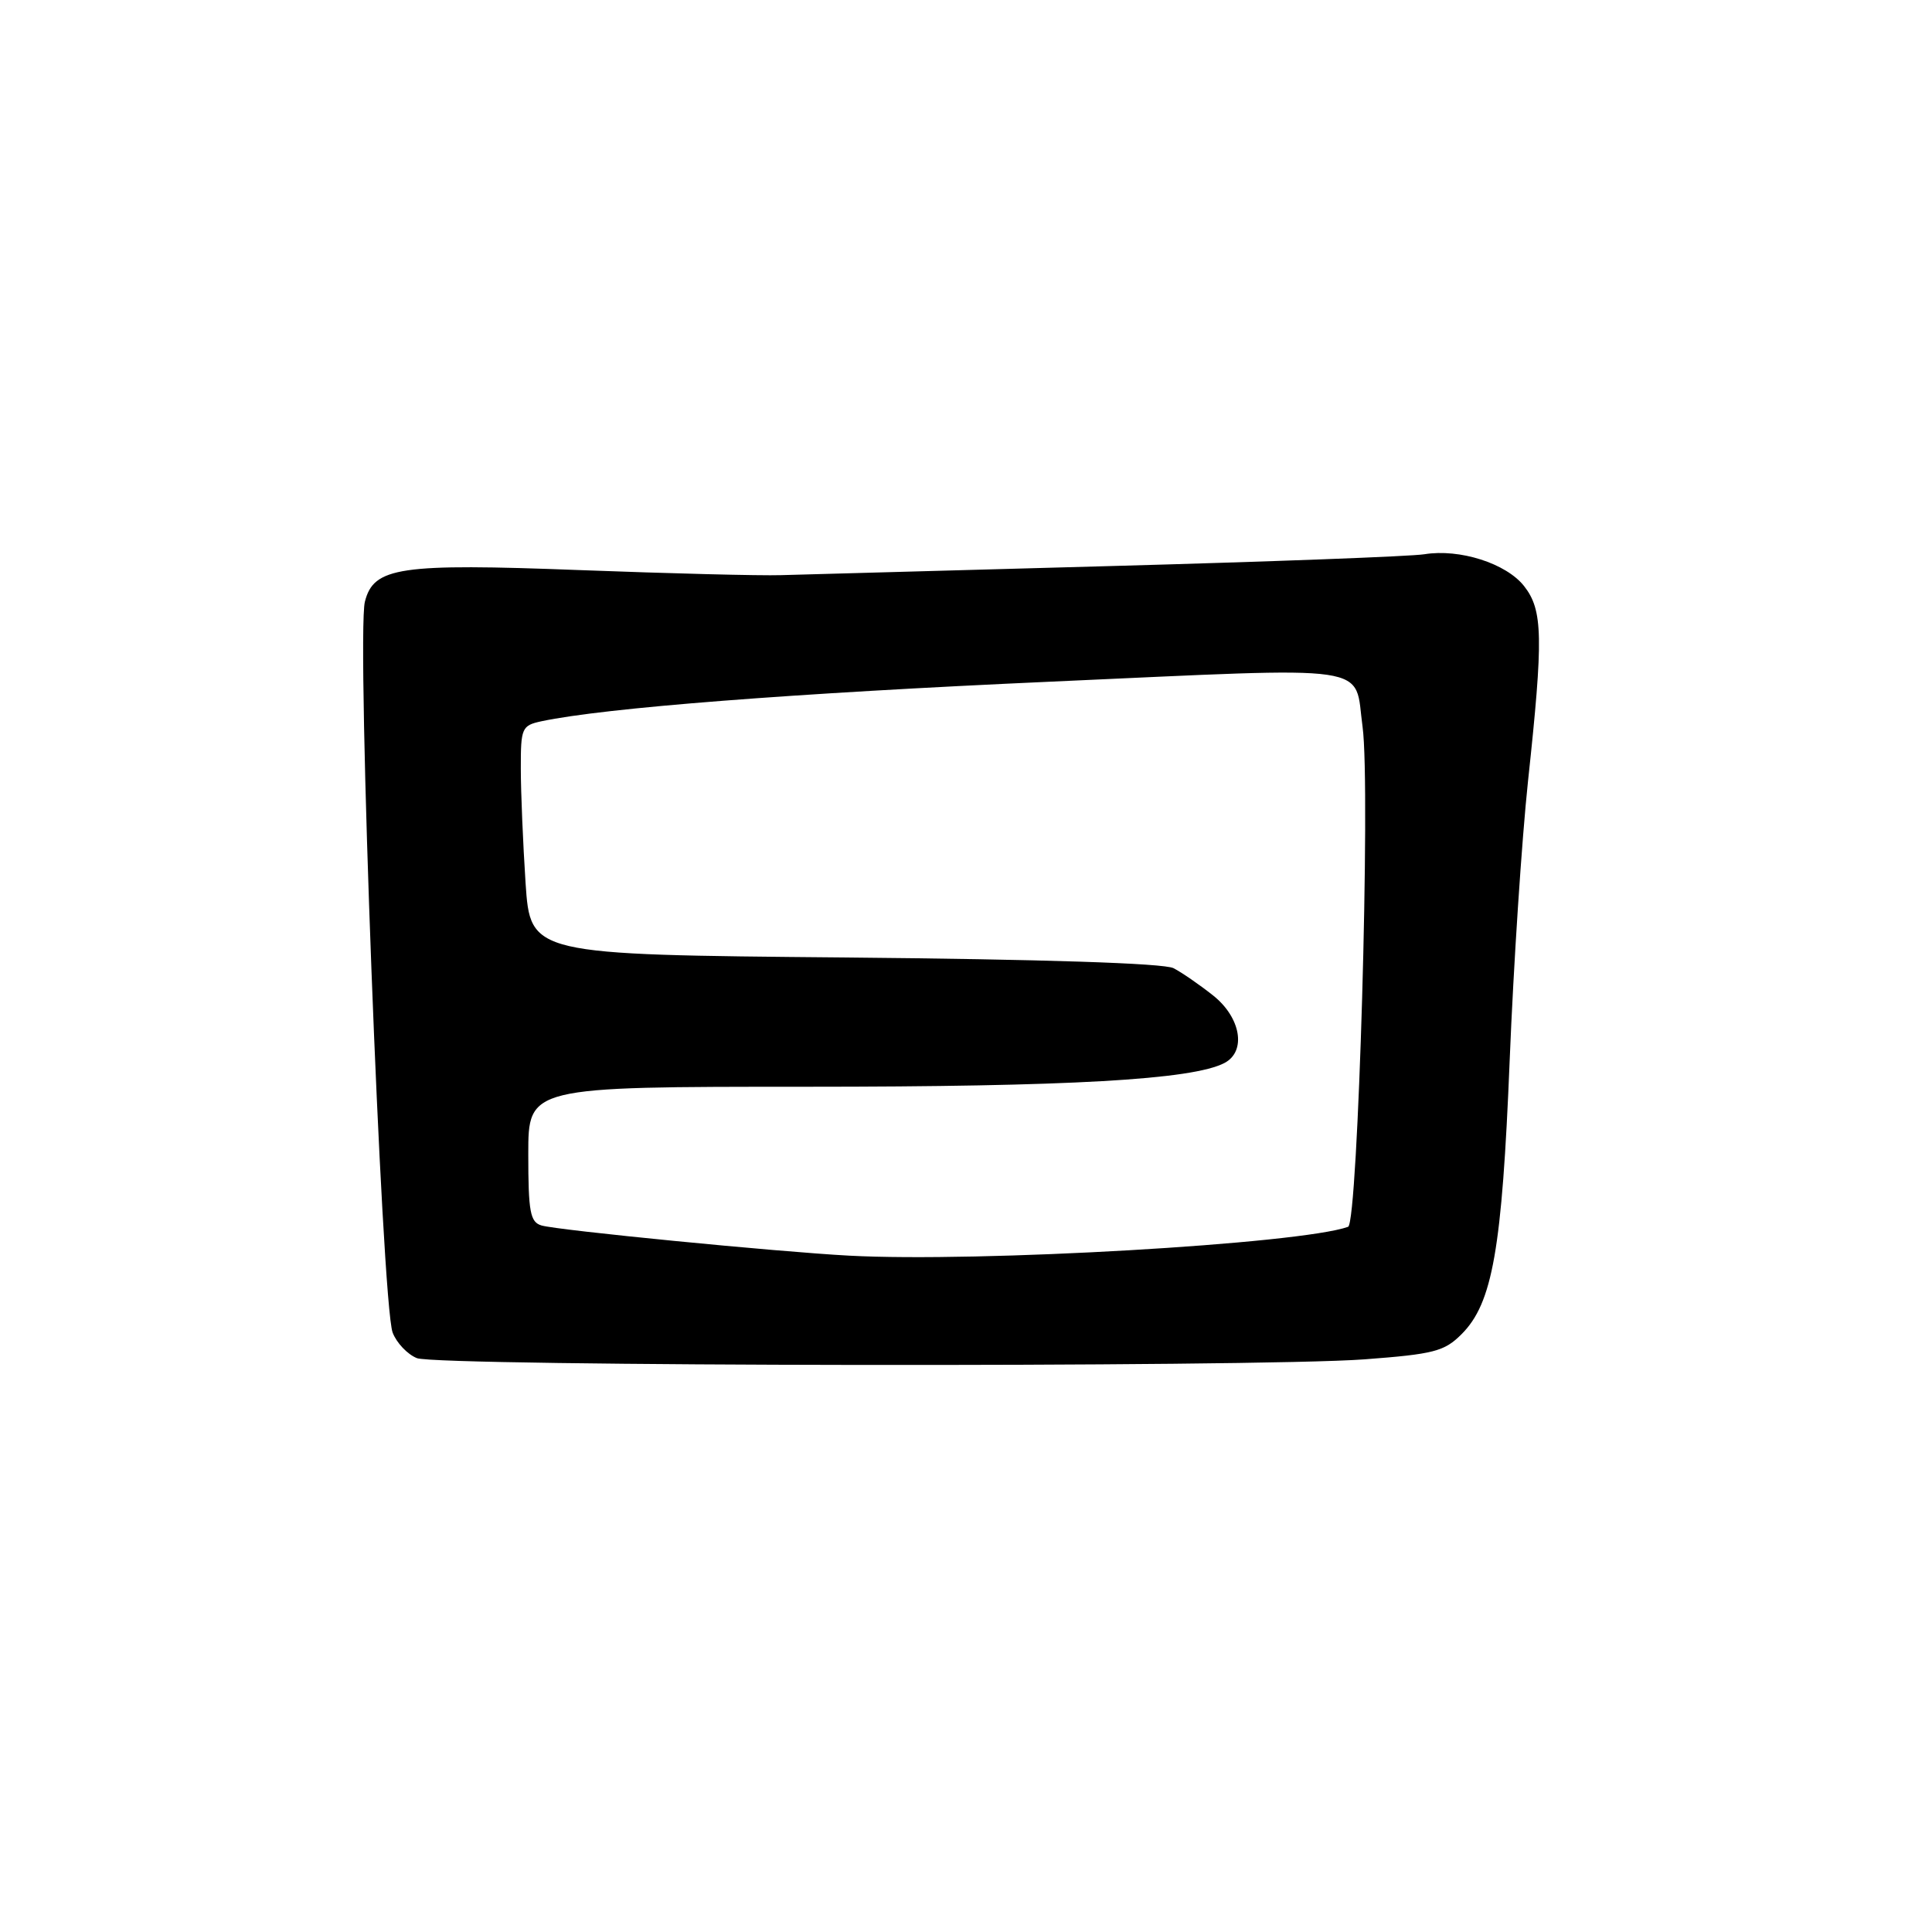 <?xml version="1.0" encoding="UTF-8" standalone="no"?>
<!DOCTYPE svg PUBLIC "-//W3C//DTD SVG 1.1//EN" "http://www.w3.org/Graphics/SVG/1.1/DTD/svg11.dtd" >
<svg xmlns="http://www.w3.org/2000/svg" xmlns:xlink="http://www.w3.org/1999/xlink" version="1.1" viewBox="0 0 256 256">
 <g >
 <path fill="currentColor"
d=" M 180.80 180.12 C 189.99 179.43 191.39 179.07 193.67 176.78 C 197.77 172.68 199.03 165.54 200.04 140.50 C 200.55 127.85 201.65 111.20 202.47 103.50 C 204.52 84.45 204.45 80.84 201.95 77.66 C 199.58 74.65 193.42 72.68 188.74 73.44 C 186.96 73.73 168.18 74.43 147.00 75.01 C 125.82 75.59 106.25 76.13 103.50 76.21 C 100.75 76.30 88.74 75.99 76.81 75.54 C 52.93 74.63 49.51 75.13 48.35 79.73 C 47.21 84.27 50.57 172.74 52.03 176.58 C 52.55 177.94 53.99 179.46 55.24 179.96 C 57.99 181.07 166.29 181.20 180.80 180.12 Z  M 112.50 166.38 C 102.95 165.87 73.91 163.02 71.75 162.38 C 70.25 161.94 70.00 160.58 70.00 152.93 C 70.00 144.00 70.00 144.00 106.84 144.00 C 141.70 144.00 158.01 143.07 162.25 140.85 C 165.18 139.31 164.43 134.84 160.75 131.91 C 158.96 130.49 156.60 128.86 155.50 128.29 C 154.24 127.63 138.06 127.11 111.89 126.87 C 70.28 126.50 70.28 126.50 69.64 117.00 C 69.30 111.78 69.01 104.95 69.01 101.83 C 69.00 96.45 69.14 96.13 71.75 95.57 C 80.15 93.79 104.96 91.86 139.31 90.32 C 182.91 88.37 179.38 87.85 180.55 96.33 C 181.63 104.22 179.95 162.09 178.63 162.56 C 172.27 164.83 129.67 167.30 112.50 166.38 Z "/>
</g>
</svg>